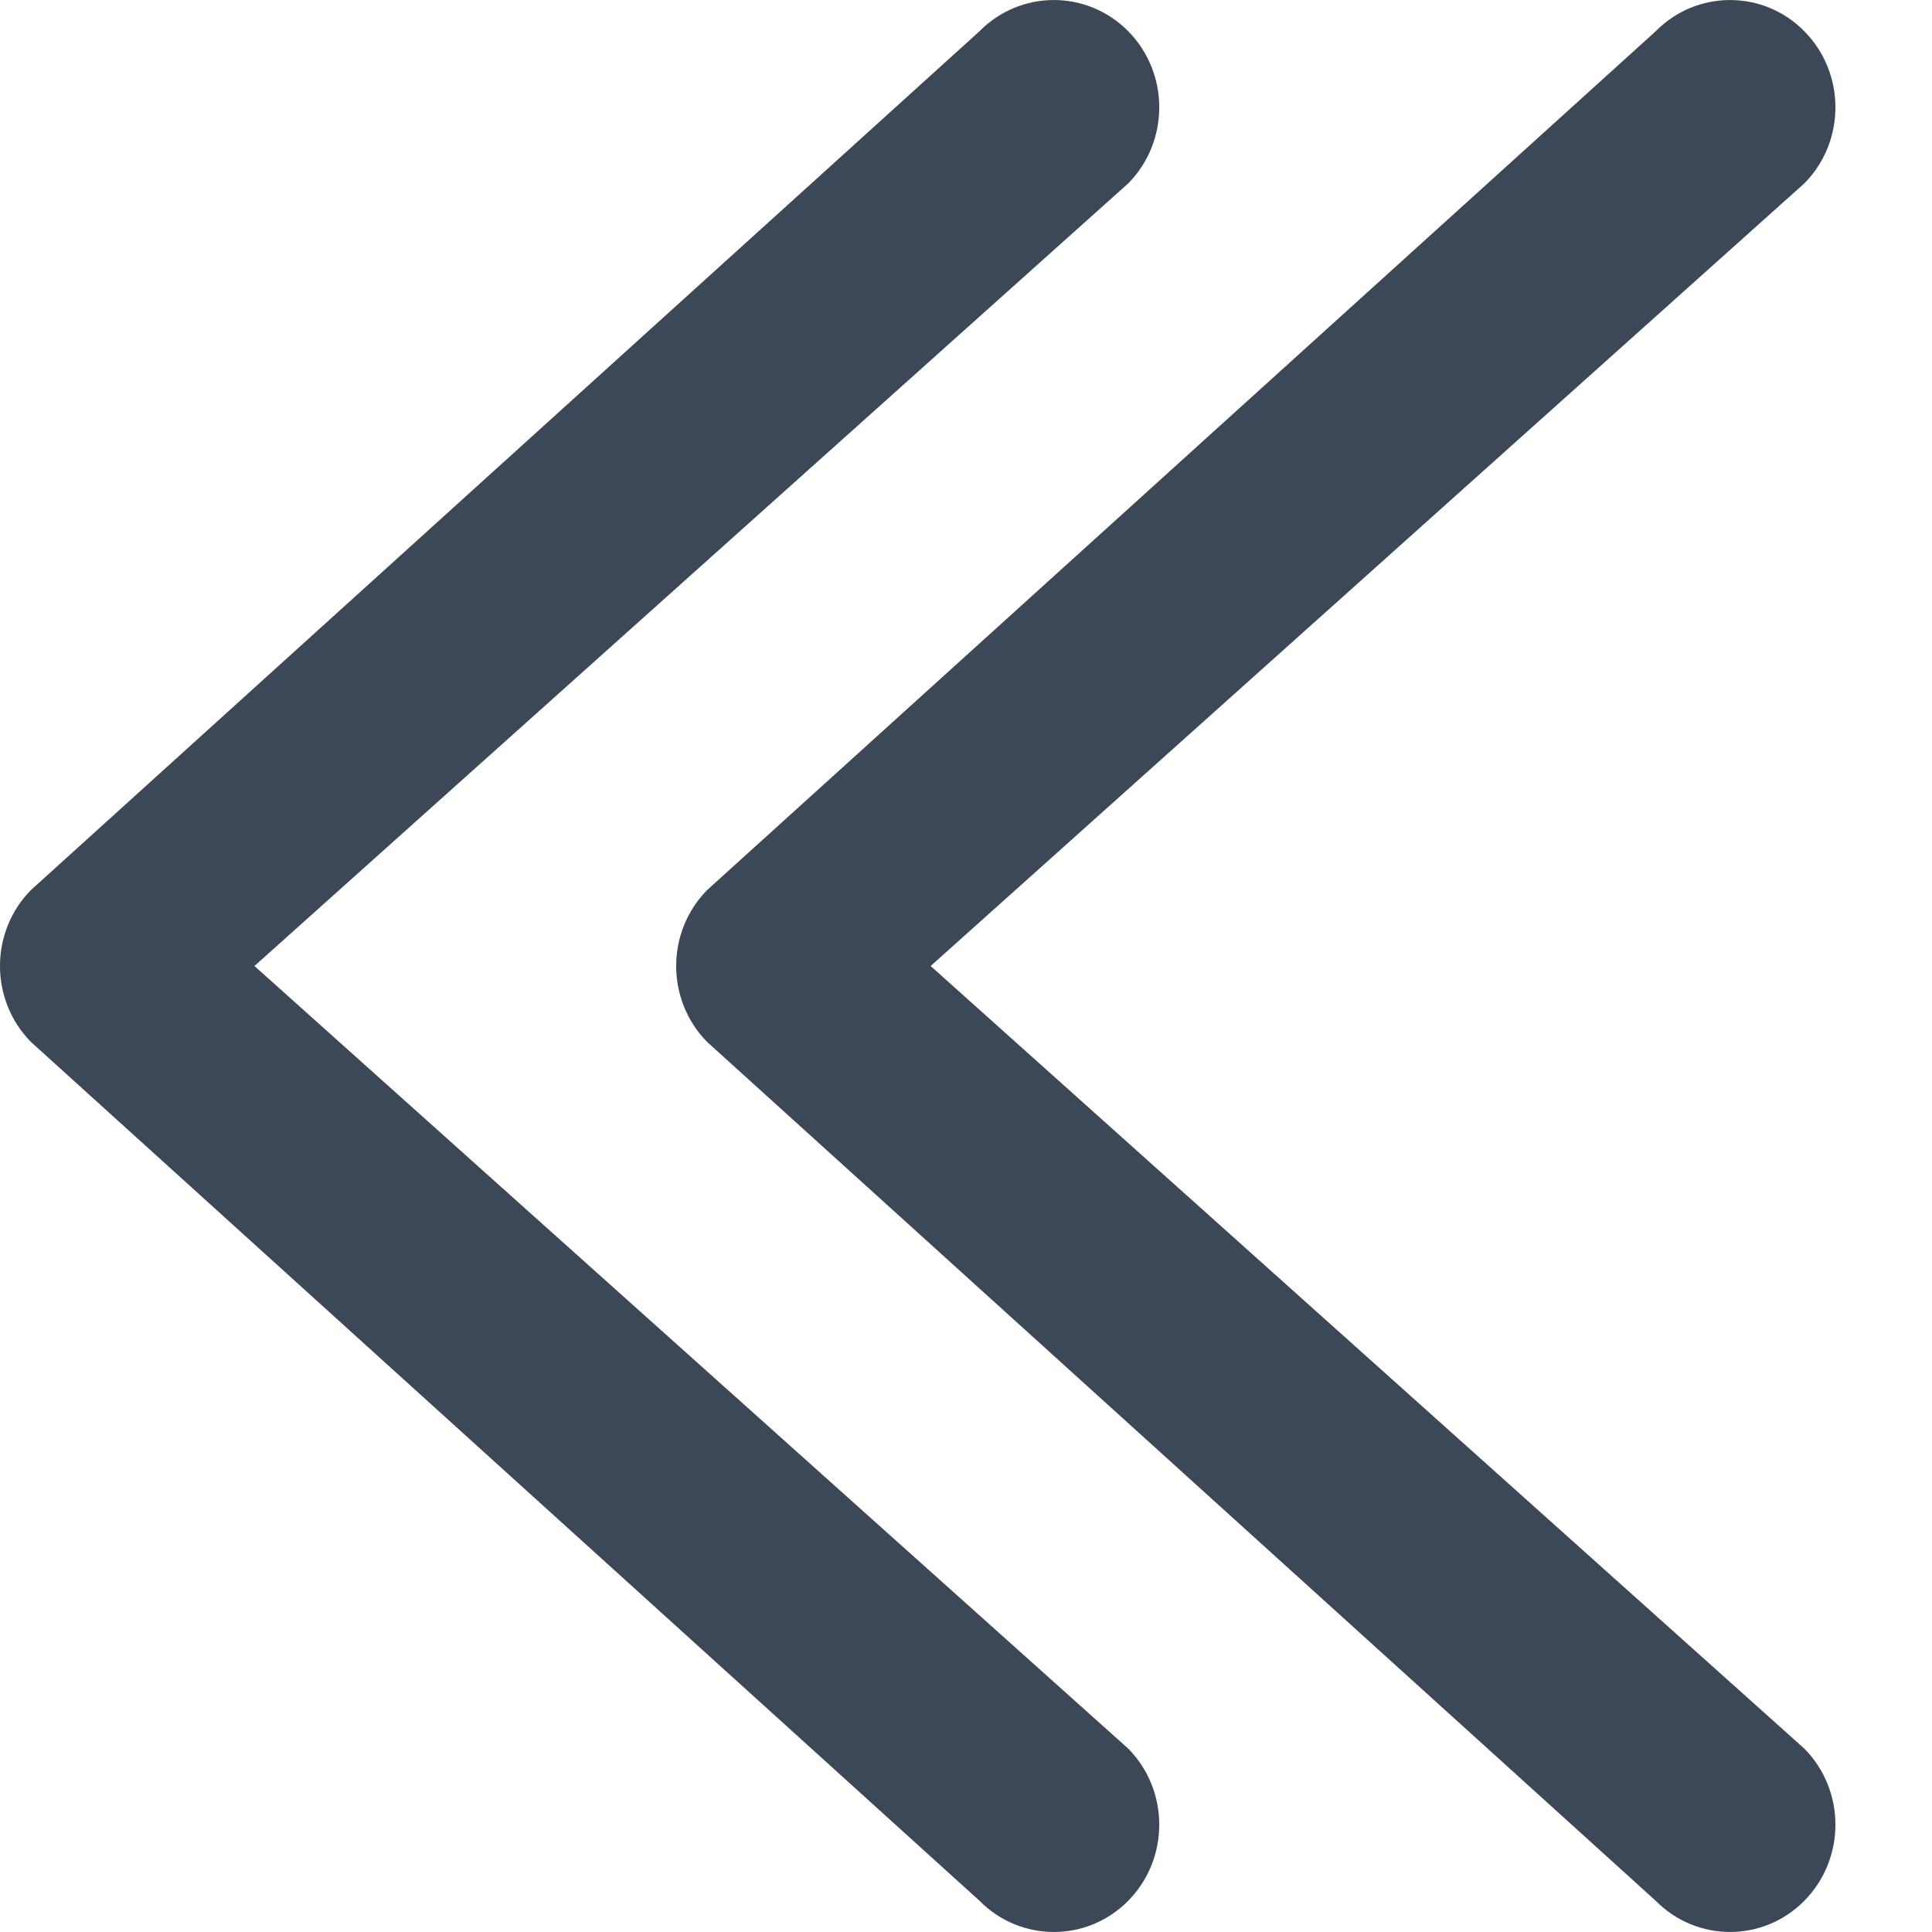 <svg width="20" height="20" viewBox="0 0 20 20" fill="none" xmlns="http://www.w3.org/2000/svg">
<path fill-rule="evenodd" clip-rule="evenodd" d="M11.681 19.675C11.255 20.108 10.564 20.108 10.138 19.675L0.32 10.786C-0.107 10.352 -0.107 9.648 0.32 9.214L10.138 0.325C10.564 -0.108 11.255 -0.108 11.681 0.325C12.107 0.759 12.107 1.463 11.681 1.897L2.634 10L11.681 18.103C12.107 18.537 12.107 19.241 11.681 19.675Z" fill="#3C4858"/>
<path fill-rule="evenodd" clip-rule="evenodd" d="M18.68 19.675C18.255 20.108 17.564 20.108 17.138 19.675L7.32 10.786C6.893 10.352 6.893 9.648 7.32 9.214L17.138 0.325C17.564 -0.108 18.255 -0.108 18.68 0.325C19.107 0.759 19.107 1.463 18.68 1.897L9.634 10L18.68 18.103C19.107 18.537 19.107 19.241 18.68 19.675Z" fill="#3C4858"/>
</svg>
